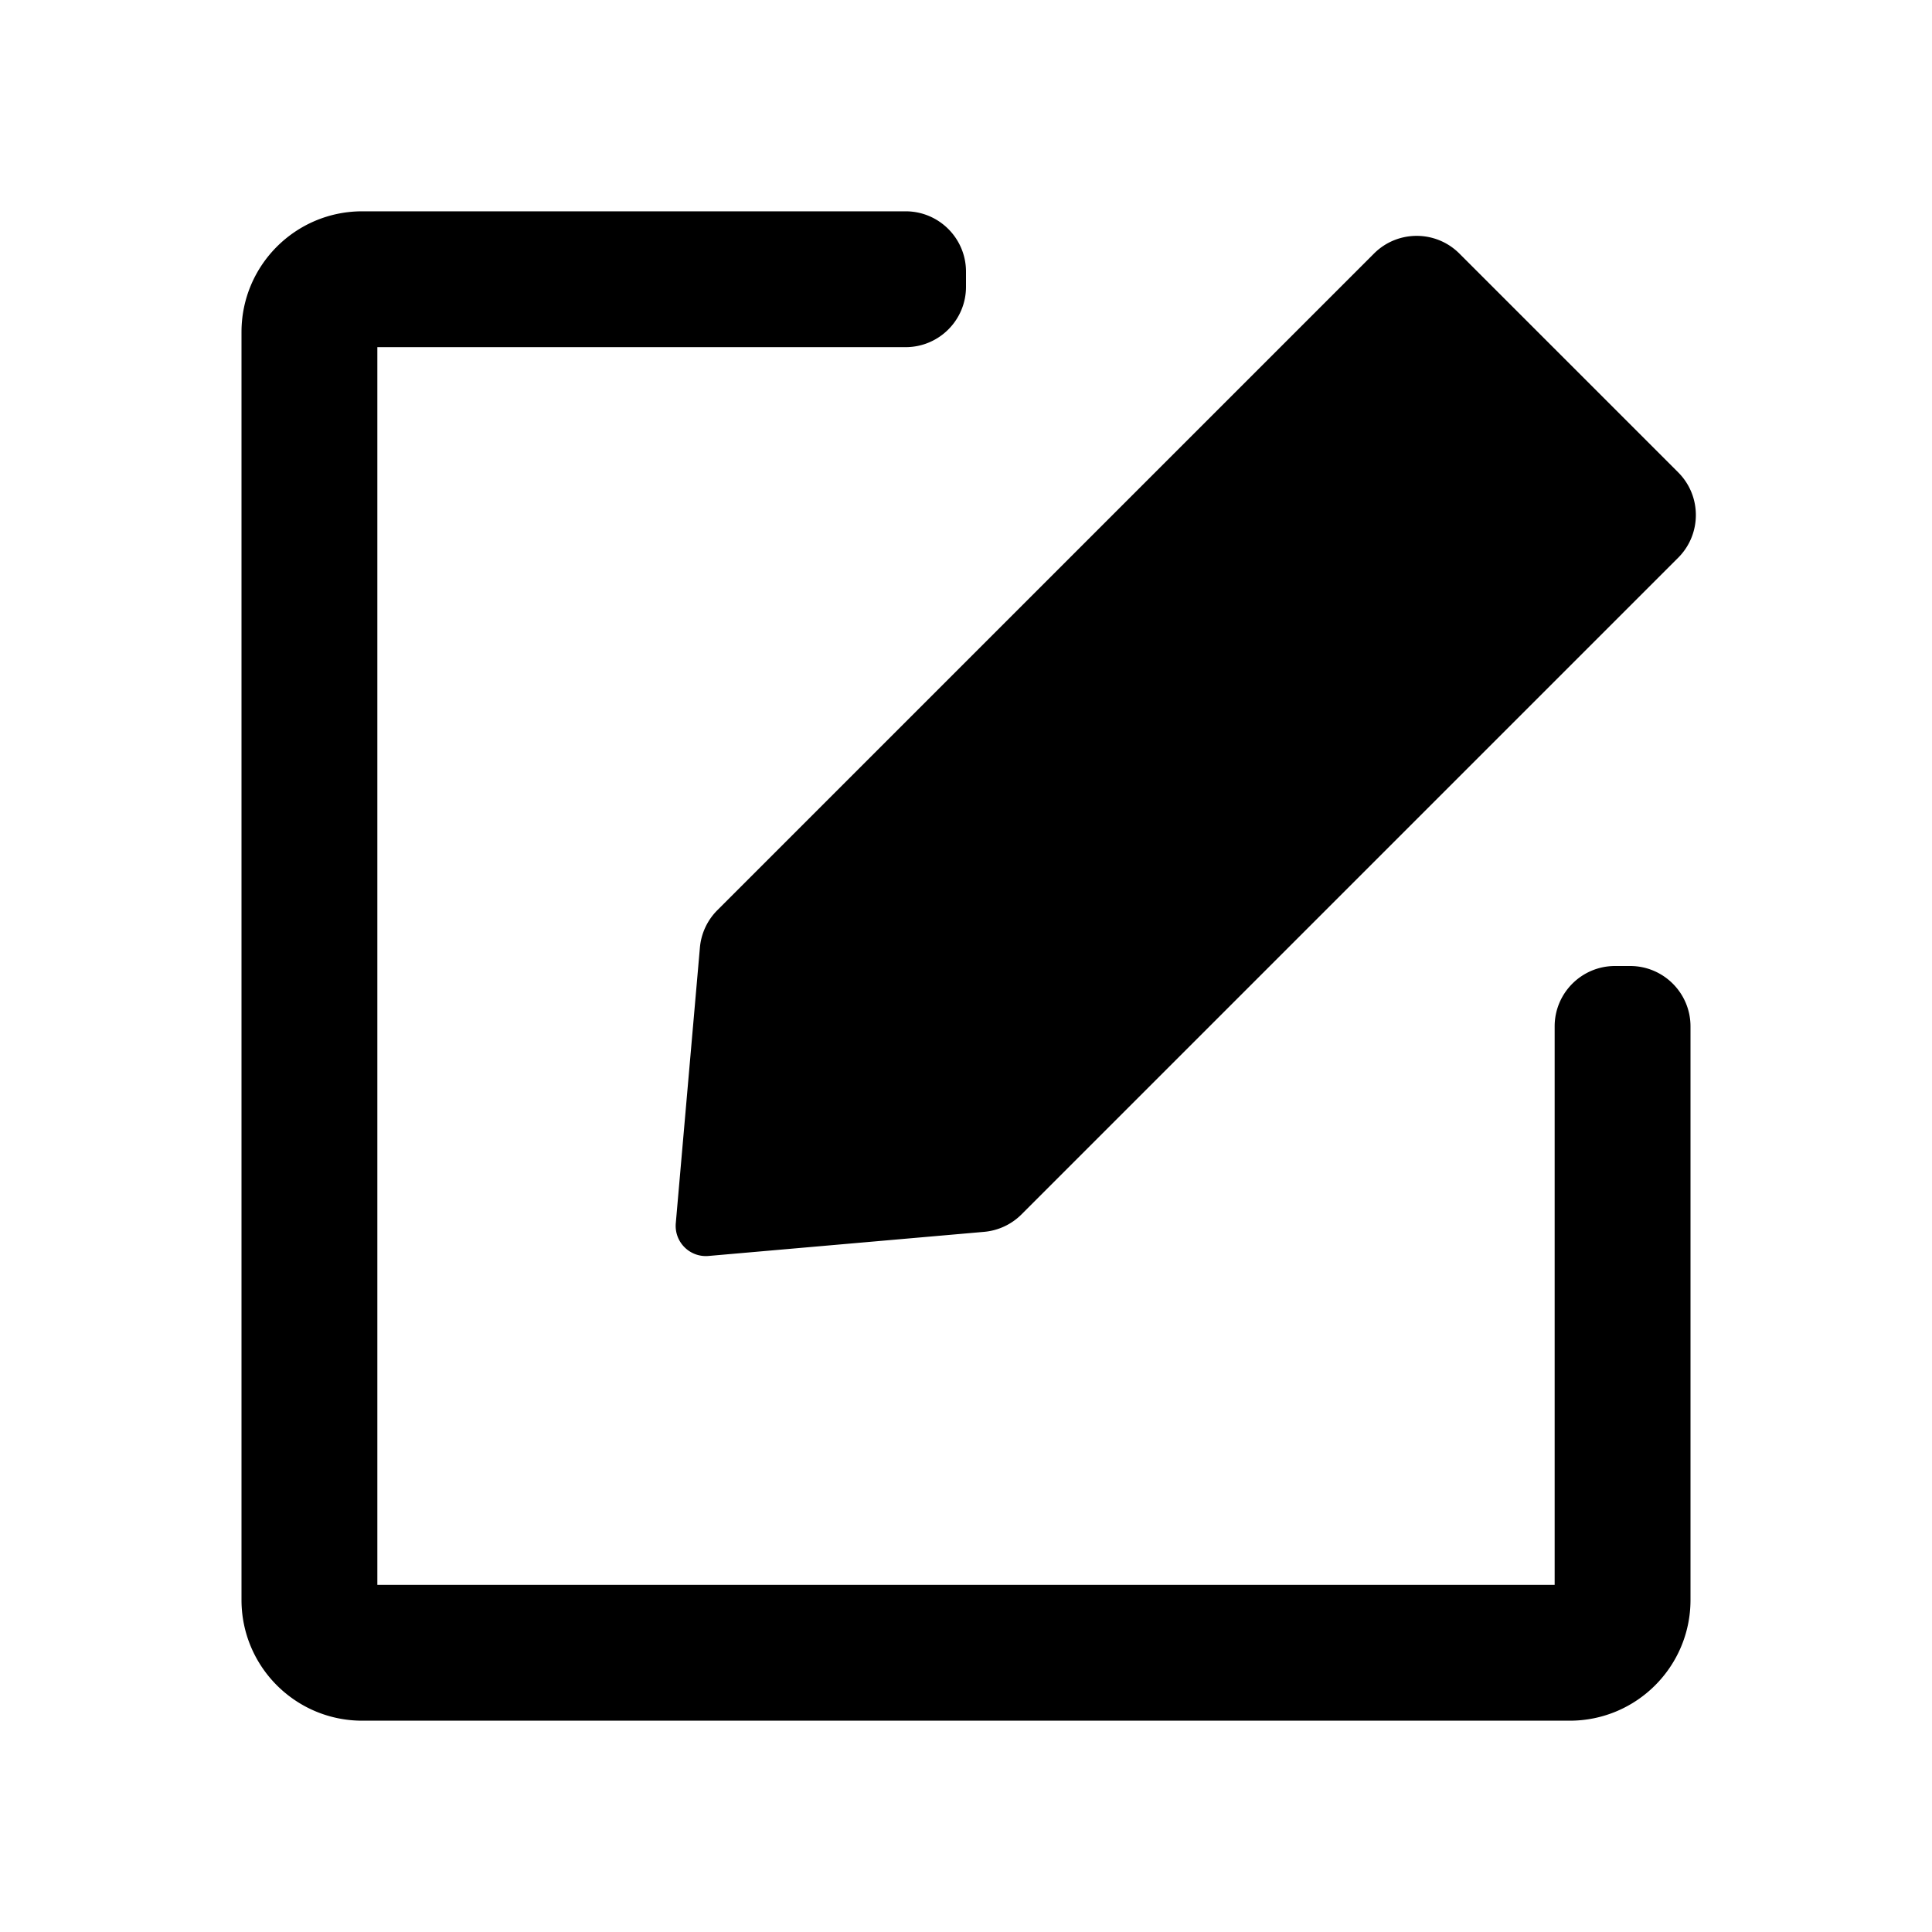 <?xml version="1.0" standalone="no"?><!DOCTYPE svg PUBLIC "-//W3C//DTD SVG 1.1//EN" "http://www.w3.org/Graphics/SVG/1.1/DTD/svg11.dtd"><svg class="icon" width="200px" height="200.00px" viewBox="0 0 1024 1024" version="1.1" xmlns="http://www.w3.org/2000/svg"><path d="M128 848V176c0-35.346 28.654-64 64-64h288c17.673 0 32 14.327 32 32v7.996c0 17.673-14.327 32-32 32L200 184v656h624V544c0-17.673 14.327-32 32-32h8c17.673 0 32 14.327 32 32v304c0 35.346-28.654 64-64 64H192c-35.346 0-64-28.654-64-64z m645.502-713.613l115.966 115.965c12.372 12.372 12.495 32.354 0.371 44.878l-0.371 0.377-348.049 348.047a32 32 0 0 1-19.838 9.251l-146.067 12.78c-8.803 0.77-16.564-5.742-17.334-14.545a16 16 0 0 1 0-2.789l12.782-146.09a32 32 0 0 1 9.25-19.839l348.036-348.035c12.496-12.497 32.758-12.497 45.254 0z" /></svg>